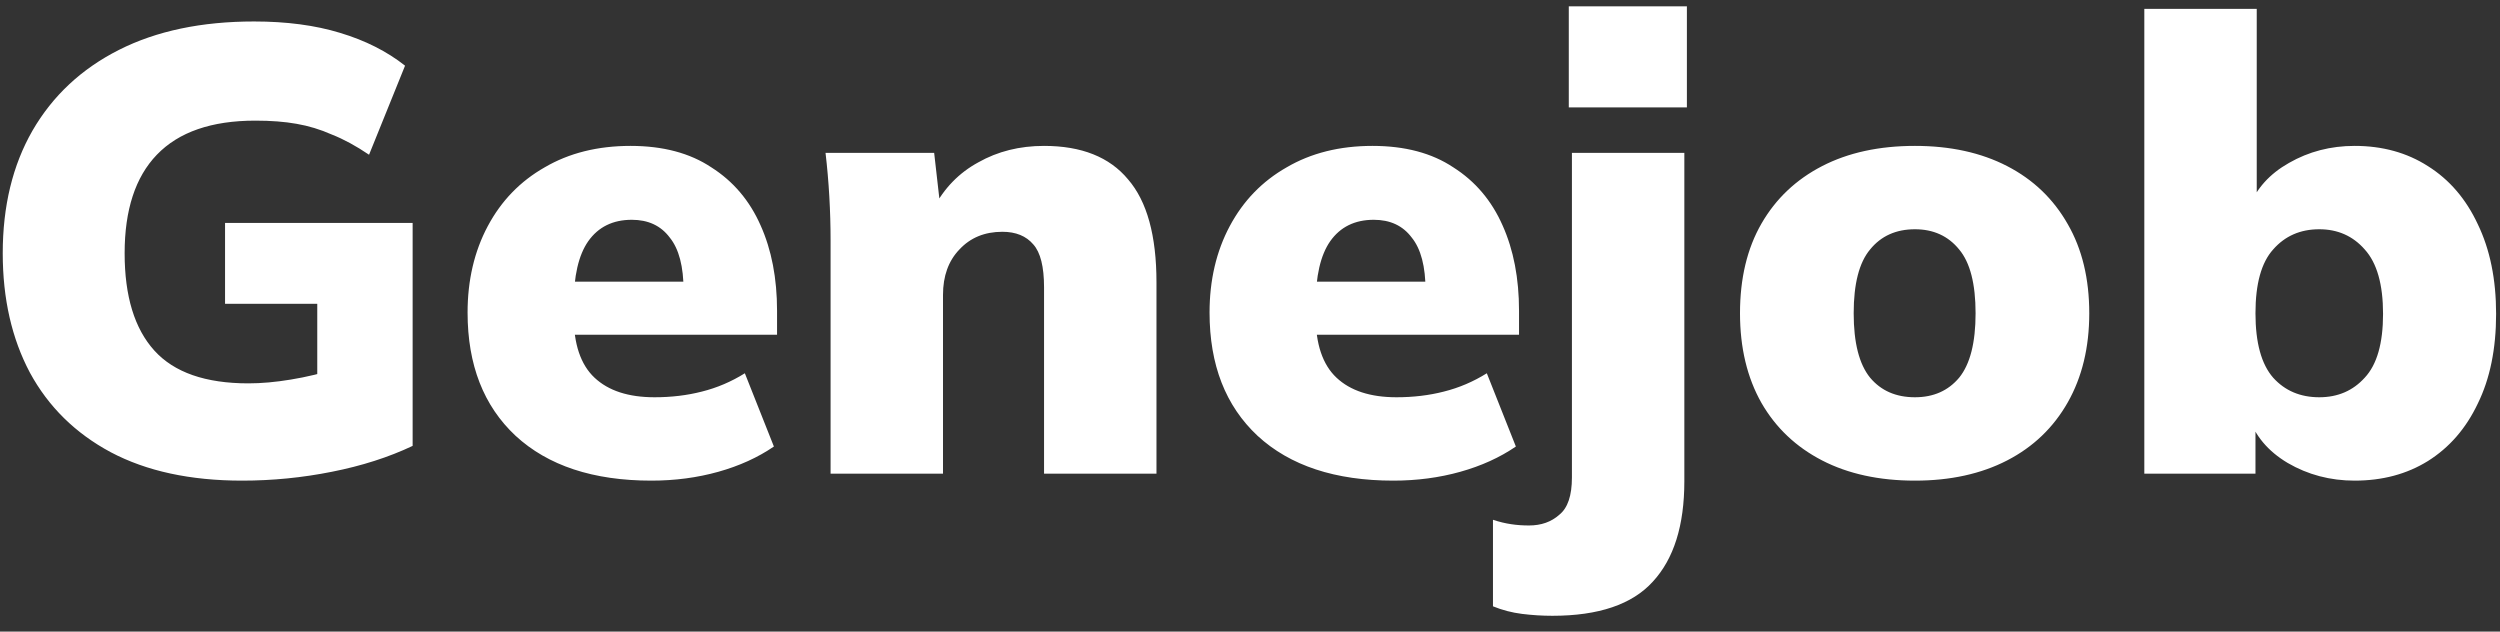 <svg width="95" height="24" viewBox="0 0 95 24" fill="none" xmlns="http://www.w3.org/2000/svg">
<rect x="0" y="0" width="95" height="24" fill="#333333" stroke="none"/>
<path d="M9.2 18.264C7.232 18.264 5.568 17.904 4.208 17.184C2.864 16.464 1.84 15.456 1.136 14.16C0.448 12.864 0.104 11.352 0.104 9.624C0.104 7.832 0.48 6.28 1.232 4.968C2 3.64 3.096 2.616 4.52 1.896C5.944 1.176 7.656 0.816 9.656 0.816C10.888 0.816 11.976 0.96 12.92 1.248C13.88 1.536 14.704 1.952 15.392 2.496L14.024 5.88C13.528 5.544 13.056 5.288 12.608 5.112C12.176 4.92 11.728 4.784 11.264 4.704C10.816 4.624 10.296 4.584 9.704 4.584C8.04 4.584 6.792 5.016 5.96 5.88C5.144 6.728 4.736 7.976 4.736 9.624C4.736 11.256 5.112 12.488 5.864 13.32C6.616 14.152 7.808 14.568 9.44 14.568C9.936 14.568 10.472 14.52 11.048 14.424C11.64 14.328 12.24 14.184 12.848 13.992L12.056 15.576V11.544H8.552V8.472H15.68V16.944C14.768 17.376 13.744 17.704 12.608 17.928C11.488 18.152 10.352 18.264 9.2 18.264ZM24.752 18.264C22.544 18.264 20.824 17.696 19.592 16.56C18.376 15.424 17.768 13.864 17.768 11.88C17.768 10.648 18.024 9.552 18.536 8.592C19.048 7.632 19.768 6.888 20.696 6.36C21.624 5.816 22.712 5.544 23.96 5.544C25.192 5.544 26.216 5.816 27.032 6.36C27.864 6.888 28.488 7.624 28.904 8.568C29.32 9.496 29.528 10.576 29.528 11.808V12.72H21.344V10.704H26.384L25.976 11.04C25.976 10.128 25.8 9.456 25.448 9.024C25.112 8.576 24.632 8.352 24.008 8.352C23.288 8.352 22.736 8.624 22.352 9.168C21.984 9.696 21.8 10.496 21.8 11.568V12C21.8 13.072 22.064 13.856 22.592 14.352C23.12 14.848 23.88 15.096 24.872 15.096C25.512 15.096 26.112 15.024 26.672 14.88C27.248 14.736 27.792 14.504 28.304 14.184L29.408 16.968C28.8 17.384 28.096 17.704 27.296 17.928C26.496 18.152 25.648 18.264 24.752 18.264ZM31.562 18V9.12C31.562 8.576 31.546 8.024 31.514 7.464C31.482 6.904 31.434 6.352 31.37 5.808H35.498L35.738 7.92H35.474C35.874 7.152 36.442 6.568 37.178 6.168C37.914 5.752 38.746 5.544 39.674 5.544C41.098 5.544 42.162 5.968 42.866 6.816C43.586 7.648 43.946 8.952 43.946 10.728V18H39.674V10.92C39.674 10.136 39.538 9.592 39.266 9.288C38.994 8.968 38.602 8.808 38.09 8.808C37.418 8.808 36.874 9.032 36.458 9.48C36.042 9.912 35.834 10.488 35.834 11.208V18H31.562ZM52.947 18.264C50.739 18.264 49.019 17.696 47.787 16.56C46.571 15.424 45.963 13.864 45.963 11.88C45.963 10.648 46.219 9.552 46.731 8.592C47.243 7.632 47.963 6.888 48.891 6.36C49.819 5.816 50.907 5.544 52.155 5.544C53.387 5.544 54.411 5.816 55.227 6.36C56.059 6.888 56.683 7.624 57.099 8.568C57.515 9.496 57.723 10.576 57.723 11.808V12.72H49.539V10.704H54.579L54.171 11.04C54.171 10.128 53.995 9.456 53.643 9.024C53.307 8.576 52.827 8.352 52.203 8.352C51.483 8.352 50.931 8.624 50.547 9.168C50.179 9.696 49.995 10.496 49.995 11.568V12C49.995 13.072 50.259 13.856 50.787 14.352C51.315 14.848 52.075 15.096 53.067 15.096C53.707 15.096 54.307 15.024 54.867 14.88C55.443 14.736 55.987 14.504 56.499 14.184L57.603 16.968C56.995 17.384 56.291 17.704 55.491 17.928C54.691 18.152 53.843 18.264 52.947 18.264ZM58.989 23.4C58.605 23.4 58.221 23.376 57.837 23.328C57.453 23.28 57.086 23.184 56.733 23.04V19.752C56.974 19.832 57.206 19.888 57.429 19.92C57.638 19.952 57.861 19.968 58.102 19.968C58.566 19.968 58.95 19.832 59.254 19.56C59.574 19.304 59.733 18.832 59.733 18.144V5.808H64.005V18.288C64.005 19.968 63.605 21.24 62.806 22.104C62.022 22.968 60.749 23.4 58.989 23.4ZM59.614 4.08V0.24H64.102V4.08H59.614ZM72.768 18.264C71.408 18.264 70.232 18.008 69.24 17.496C68.248 16.984 67.48 16.256 66.936 15.312C66.392 14.352 66.12 13.216 66.12 11.904C66.12 10.576 66.392 9.44 66.936 8.496C67.48 7.552 68.248 6.824 69.24 6.312C70.232 5.8 71.408 5.544 72.768 5.544C74.112 5.544 75.28 5.8 76.272 6.312C77.264 6.824 78.032 7.56 78.576 8.52C79.12 9.464 79.392 10.592 79.392 11.904C79.392 13.2 79.12 14.328 78.576 15.288C78.032 16.248 77.264 16.984 76.272 17.496C75.28 18.008 74.112 18.264 72.768 18.264ZM72.768 15.096C73.472 15.096 74.032 14.848 74.448 14.352C74.864 13.84 75.072 13.024 75.072 11.904C75.072 10.784 74.864 9.976 74.448 9.48C74.032 8.968 73.472 8.712 72.768 8.712C72.048 8.712 71.48 8.968 71.064 9.48C70.648 9.976 70.44 10.784 70.44 11.904C70.44 13.024 70.648 13.84 71.064 14.352C71.48 14.848 72.048 15.096 72.768 15.096ZM89.476 18.264C88.548 18.264 87.7 18.04 86.932 17.592C86.18 17.144 85.684 16.552 85.444 15.816H85.708V18H81.484V0.336H85.756V7.872H85.468C85.74 7.168 86.244 6.608 86.98 6.192C87.732 5.76 88.564 5.544 89.476 5.544C90.532 5.544 91.46 5.8 92.26 6.312C93.076 6.824 93.708 7.56 94.156 8.52C94.62 9.48 94.852 10.616 94.852 11.928C94.852 13.256 94.62 14.392 94.156 15.336C93.708 16.28 93.076 17.008 92.26 17.52C91.46 18.016 90.532 18.264 89.476 18.264ZM88.132 15.096C88.836 15.096 89.412 14.848 89.86 14.352C90.324 13.856 90.556 13.048 90.556 11.928C90.556 10.808 90.324 9.992 89.86 9.48C89.412 8.968 88.836 8.712 88.132 8.712C87.412 8.712 86.828 8.968 86.38 9.48C85.932 9.976 85.708 10.784 85.708 11.904C85.708 13.024 85.932 13.84 86.38 14.352C86.828 14.848 87.412 15.096 88.132 15.096Z" fill="white"/>
</svg>
